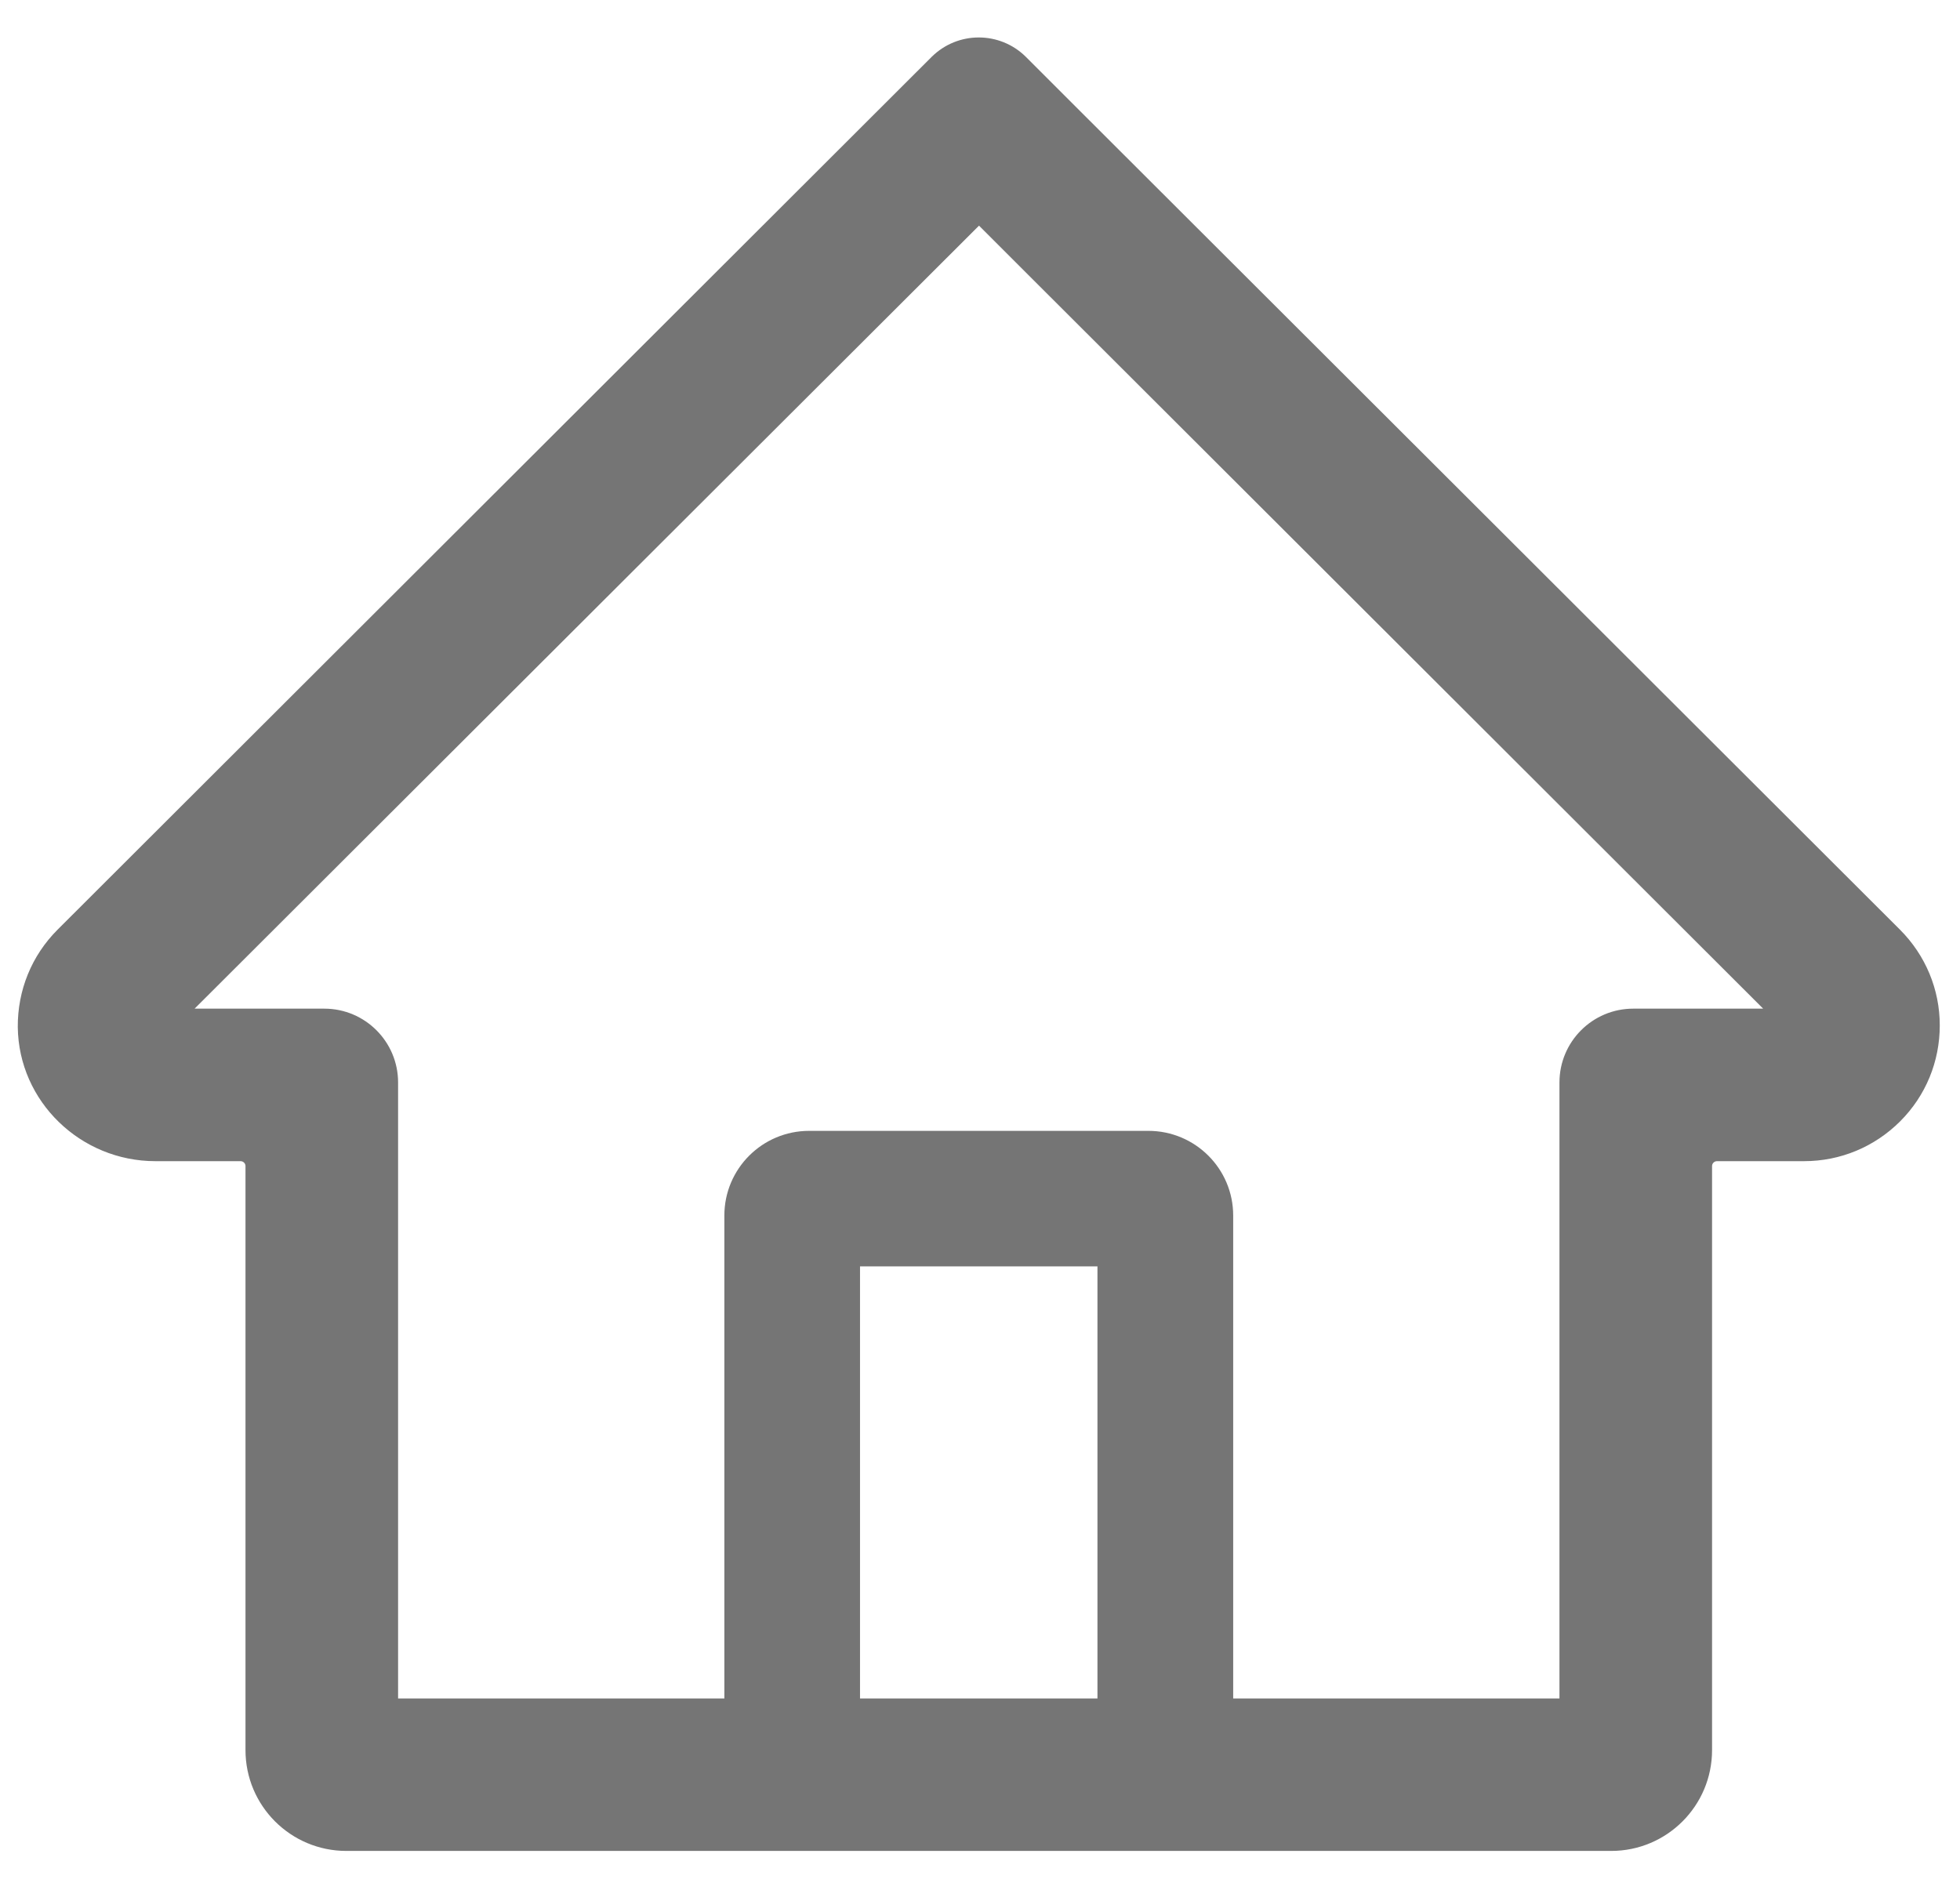 <svg width="28" height="27" viewBox="0 0 28 27" fill="none" xmlns="http://www.w3.org/2000/svg">
<path d="M27.142 13.282L15.439 1.596L14.655 0.812C14.282 0.443 13.683 0.443 13.31 0.812L0.823 13.282C0.451 13.654 0.251 14.148 0.254 14.674C0.266 15.739 1.153 16.59 2.219 16.59H3.436C3.475 16.59 3.507 16.621 3.507 16.66V25.004C3.507 25.8 4.152 26.445 4.948 26.445H23.017C23.813 26.445 24.458 25.8 24.458 25.004V16.66C24.458 16.621 24.49 16.59 24.529 16.59H25.773C26.291 16.59 26.778 16.387 27.145 16.021C27.511 15.655 27.711 15.167 27.711 14.65C27.711 14.136 27.508 13.648 27.142 13.282ZM15.678 24.267H12.286V18.093H15.678V24.267ZM23.332 14.411C22.75 14.411 22.278 14.883 22.278 15.466V24.267H17.617V17.367C17.617 16.699 17.075 16.157 16.405 16.157H11.56C10.89 16.157 10.348 16.699 10.348 17.367V24.267H5.687V15.466C5.687 14.883 5.215 14.411 4.633 14.411H2.78L13.986 3.224L14.685 3.923L25.188 14.411H23.332Z" fill="black" fill-opacity="0.54"/>
</svg>
